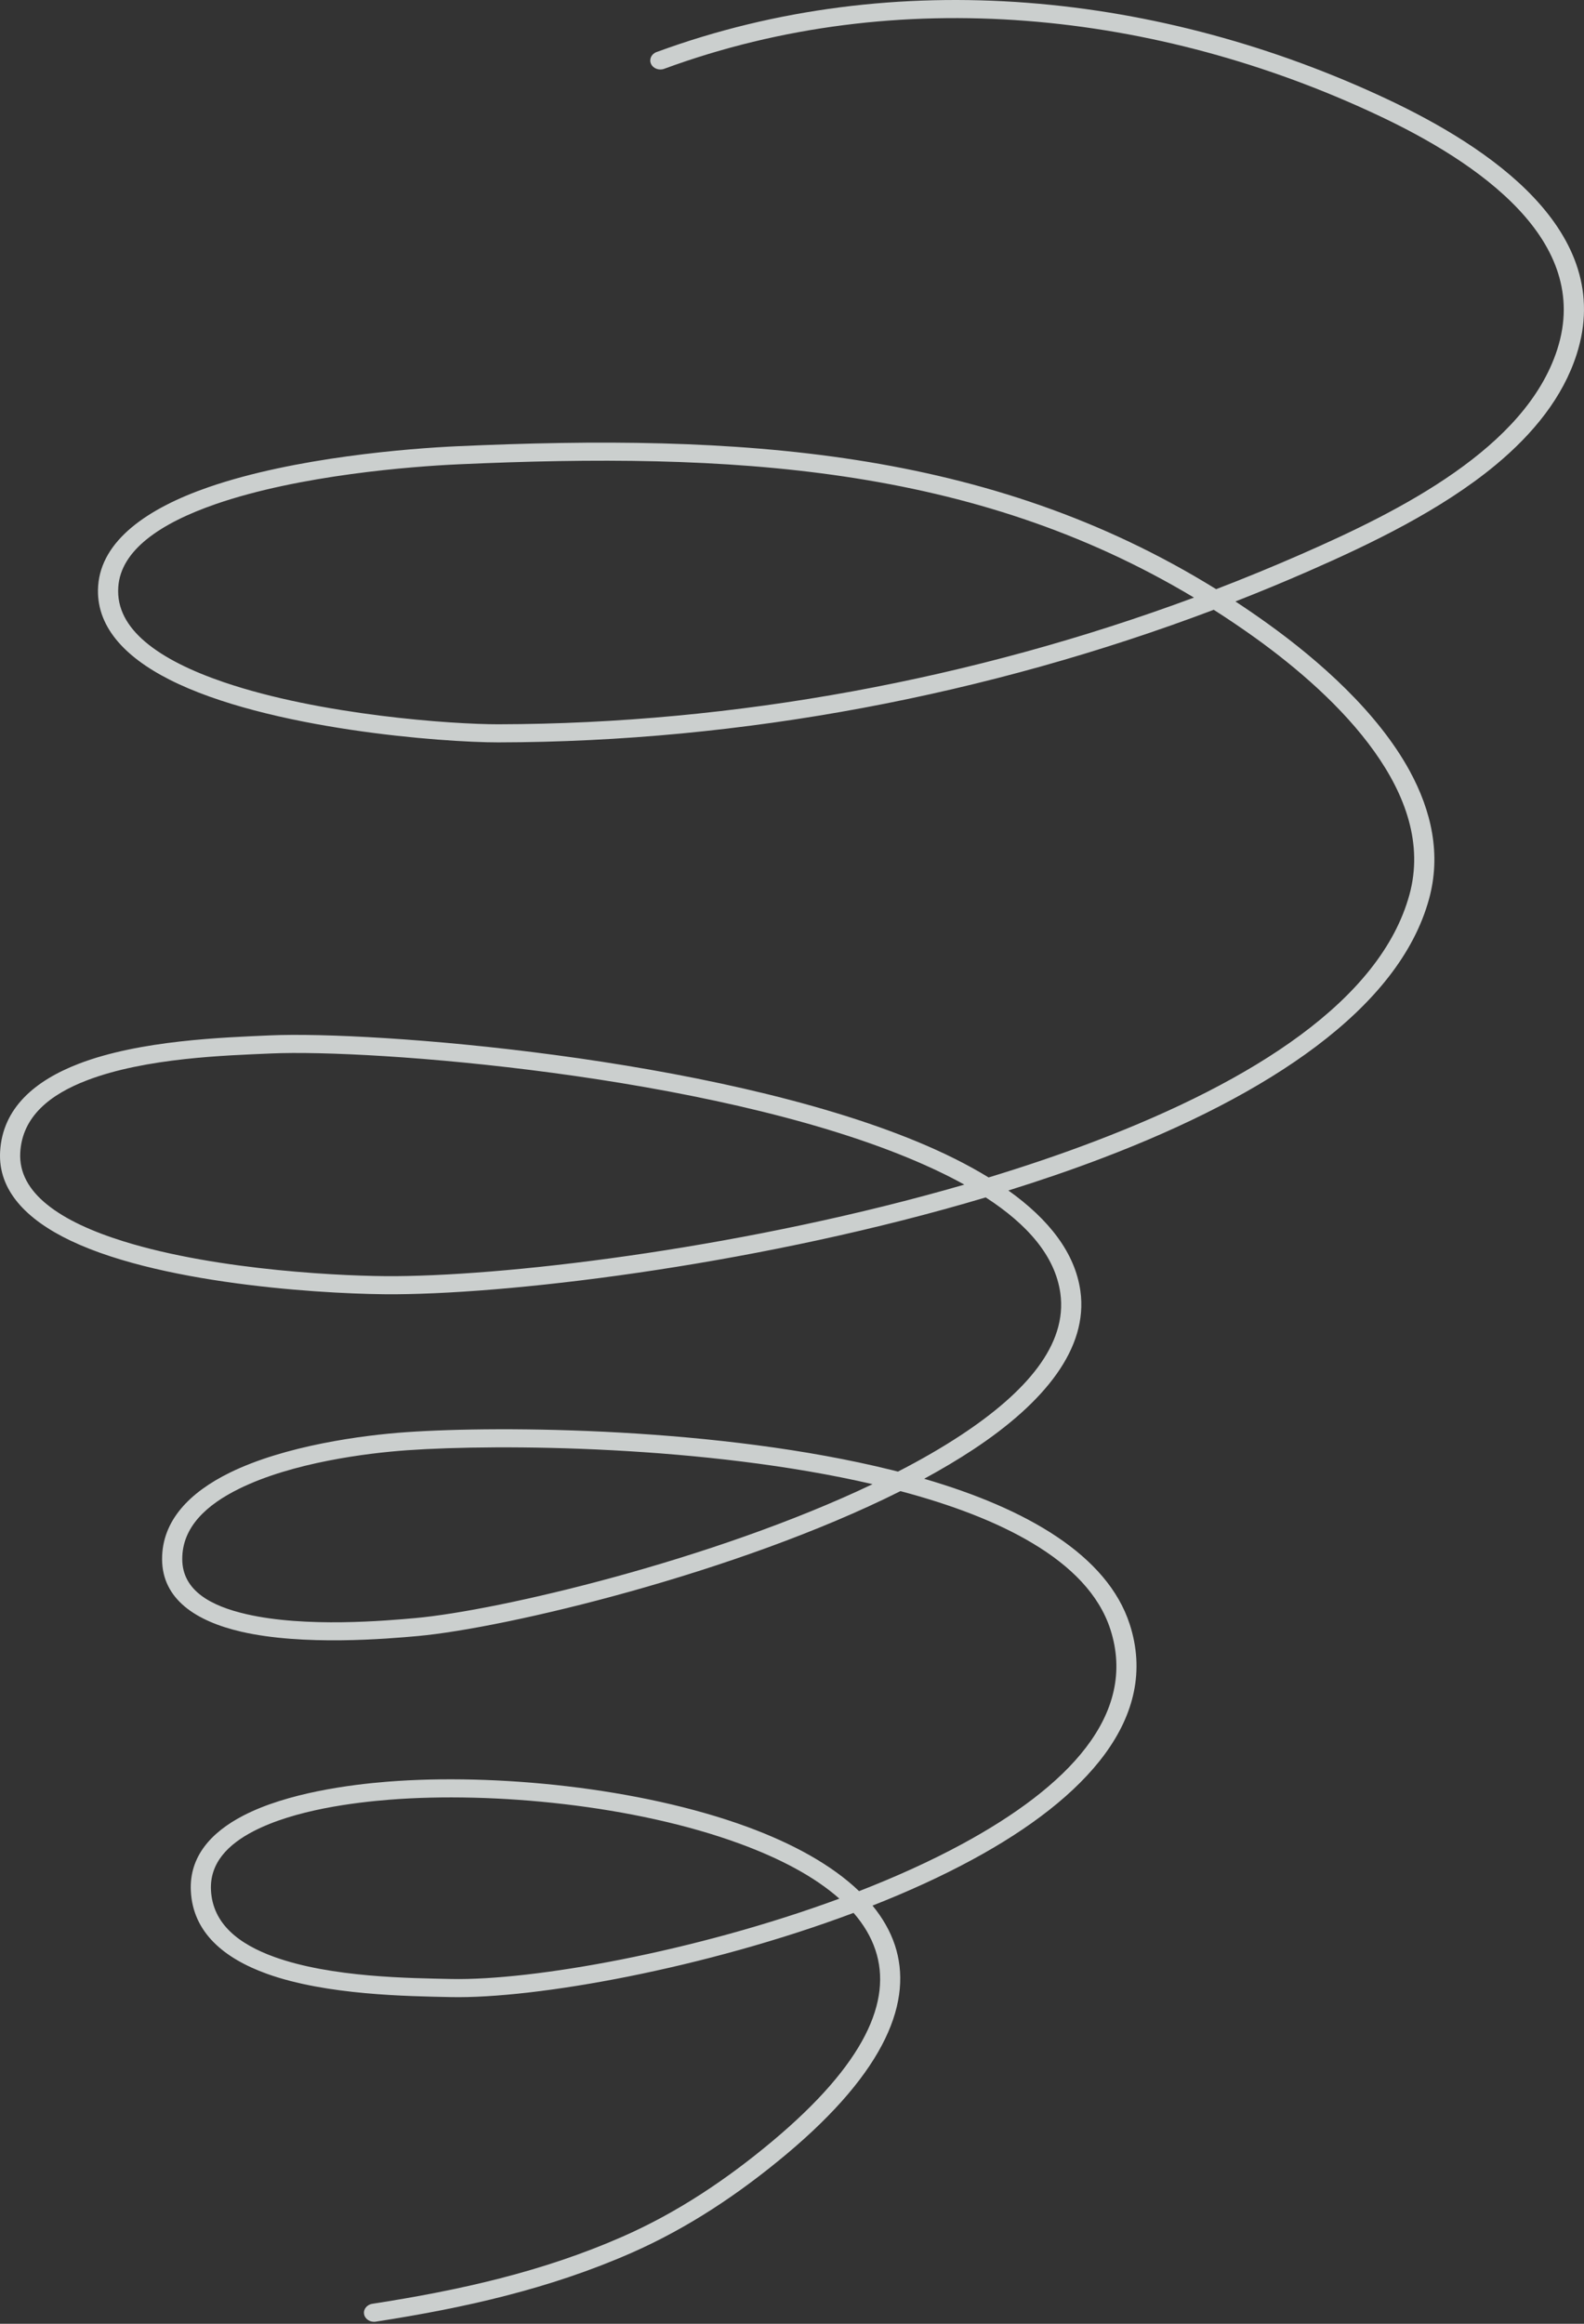 <svg width="150" height="220" viewBox="0 0 150 220" fill="none" xmlns="http://www.w3.org/2000/svg">
<rect x="0" y="0" width="150" height="220" fill="#333333" stroke="none"/>
<g id="tornado" opacity="0.8">
<g id="Group">
<path id="Vector" fill-rule="evenodd" clip-rule="evenodd" d="M115.167 55.779C93.589 42.412 69.832 41.053 43.295 42.247C38.814 42.45 27.897 43.297 19.73 46.128C13.954 48.128 9.592 51.175 9.294 55.473C9.03 59.23 11.754 62.16 16.036 64.335C25.334 69.06 42.054 70.291 47.188 70.284C70.314 70.247 93.619 65.79 114.938 57.731C116.252 58.568 117.562 59.453 118.865 60.386C122.784 63.203 127.131 66.915 130.153 71.159C133.091 75.283 134.783 79.915 133.469 84.704C130.73 94.698 118.636 102.346 103.715 108.034C100.464 109.276 97.08 110.419 93.619 111.472C91.617 110.244 89.341 109.115 86.846 108.082C67.495 100.068 35.3 97.591 25.571 98.023C21.239 98.215 13.263 98.472 7.457 100.709C3.304 102.308 0.245 104.902 0.011 109.019C-0.199 112.686 2.491 115.462 6.708 117.469C15.815 121.802 32.156 122.574 37.474 122.533C49.564 122.444 72.621 119.541 93.344 113.362C97.298 115.922 99.918 118.91 100.411 122.43C101.099 127.326 97.13 131.817 91.052 135.835C89.219 137.046 87.194 138.212 85.036 139.32C84.833 139.269 84.635 139.221 84.432 139.169C68.163 135.138 47.551 134.953 38.467 135.588C34.368 135.872 26.984 136.85 21.735 139.434C17.992 141.279 15.333 143.938 15.349 147.623C15.364 151.407 18.557 153.49 22.855 154.481C28.718 155.83 36.622 155.157 39.556 154.89C47.818 154.142 69.718 148.965 85.269 141.17C90.017 142.429 94.337 144.041 97.779 146.103C101.416 148.275 104.07 150.944 105.144 154.241C107.783 162.376 101.022 169.21 91.125 174.573C88.111 176.206 84.803 177.698 81.353 179.04C78.782 176.573 75.089 174.542 70.761 172.953C60.561 169.214 46.848 167.875 36.717 168.675C33.222 168.949 27.206 169.721 23.023 171.896C19.997 173.468 17.916 175.76 18.072 179.012C18.259 182.964 21.231 185.407 25.273 186.865C30.896 188.89 38.616 188.986 42.692 189.071C50.694 189.236 66.734 186.382 80.83 181.098C81.777 182.186 82.484 183.359 82.904 184.628C84.493 189.404 81.938 195.357 73.121 202.73C68.851 206.298 64.175 209.458 58.926 211.76C51.363 215.081 43.505 216.831 35.258 218.107C34.739 218.189 34.387 218.632 34.479 219.098C34.567 219.565 35.063 219.881 35.583 219.798C44.01 218.495 52.039 216.693 59.767 213.3C65.183 210.923 70.016 207.667 74.424 203.985C84.02 195.961 86.464 189.336 84.738 184.138C84.295 182.81 83.576 181.568 82.625 180.408C85.972 179.091 89.177 177.633 92.11 176.041C102.863 170.215 109.846 162.595 106.977 153.761C104.857 147.235 97.214 142.823 87.515 140C89.169 139.101 90.735 138.174 92.183 137.217C98.921 132.764 103.07 127.642 102.309 122.218C101.801 118.605 99.322 115.438 95.491 112.707C98.558 111.75 101.565 110.721 104.464 109.613C120.019 103.681 132.468 95.536 135.325 85.113C136.483 80.893 135.562 76.779 133.488 72.974C130.458 67.433 124.95 62.562 120.057 59.048C119.041 58.318 118.017 57.614 116.99 56.942C119.354 56.016 121.696 55.048 124.007 54.032C129.725 51.525 136.483 48.299 141.663 43.994C145.2 41.05 148.004 37.605 149.302 33.553C151.17 27.752 149.104 22.811 145.284 18.739C141.59 14.797 136.234 11.678 131.36 9.386C110.026 -0.645 84.883 -3.424 62.17 4.93C61.684 5.108 61.451 5.609 61.65 6.048C61.849 6.484 62.406 6.697 62.895 6.515C85.078 -1.644 109.636 1.108 130.474 10.906C135.142 13.099 140.283 16.07 143.824 19.844C147.236 23.484 149.138 27.889 147.469 33.077C145.956 37.784 142.22 41.585 137.751 44.724C133.175 47.939 127.819 50.454 123.166 52.492C120.534 53.645 117.864 54.743 115.167 55.779ZM79.485 179.75C77.121 177.653 73.828 175.931 70.039 174.542C60.107 170.898 46.752 169.605 36.885 170.383C33.593 170.644 27.916 171.33 23.982 173.379C21.594 174.621 19.856 176.374 19.978 178.94C20.135 182.172 22.679 184.079 25.987 185.273C31.392 187.219 38.818 187.274 42.737 187.356C50.461 187.514 65.829 184.786 79.485 179.75ZM82.629 140.511C66.807 136.84 47.329 136.689 38.612 137.296C34.708 137.567 27.656 138.473 22.652 140.94C19.562 142.46 17.243 144.573 17.259 147.616C17.27 150.584 19.959 152.042 23.328 152.817C28.959 154.114 36.549 153.438 39.364 153.185C47.191 152.474 67.495 147.723 82.629 140.511ZM91.32 112.151C89.715 111.259 87.943 110.426 86.048 109.64C66.979 101.742 35.251 99.31 25.666 99.735C21.491 99.92 13.805 100.133 8.209 102.288C4.76 103.612 2.113 105.688 1.918 109.108C1.807 111.067 2.785 112.68 4.439 114.021C6.23 115.479 8.79 116.615 11.697 117.521C20.704 120.327 33.023 120.852 37.458 120.818C49.144 120.732 71.192 117.984 91.32 112.151ZM113.066 56.575C92.122 44.011 69.068 42.803 43.391 43.959C39.025 44.158 28.378 44.971 20.418 47.726C17.847 48.618 15.559 49.706 13.886 51.061C12.335 52.32 11.322 53.803 11.2 55.58C11.059 57.614 12.052 59.316 13.744 60.757C15.574 62.311 18.191 63.56 21.163 64.576C30.353 67.715 42.906 68.576 47.184 68.569C69.649 68.531 92.29 64.277 113.066 56.575Z" fill="#F1F6F5"/>
</g>
</g>
</svg>
